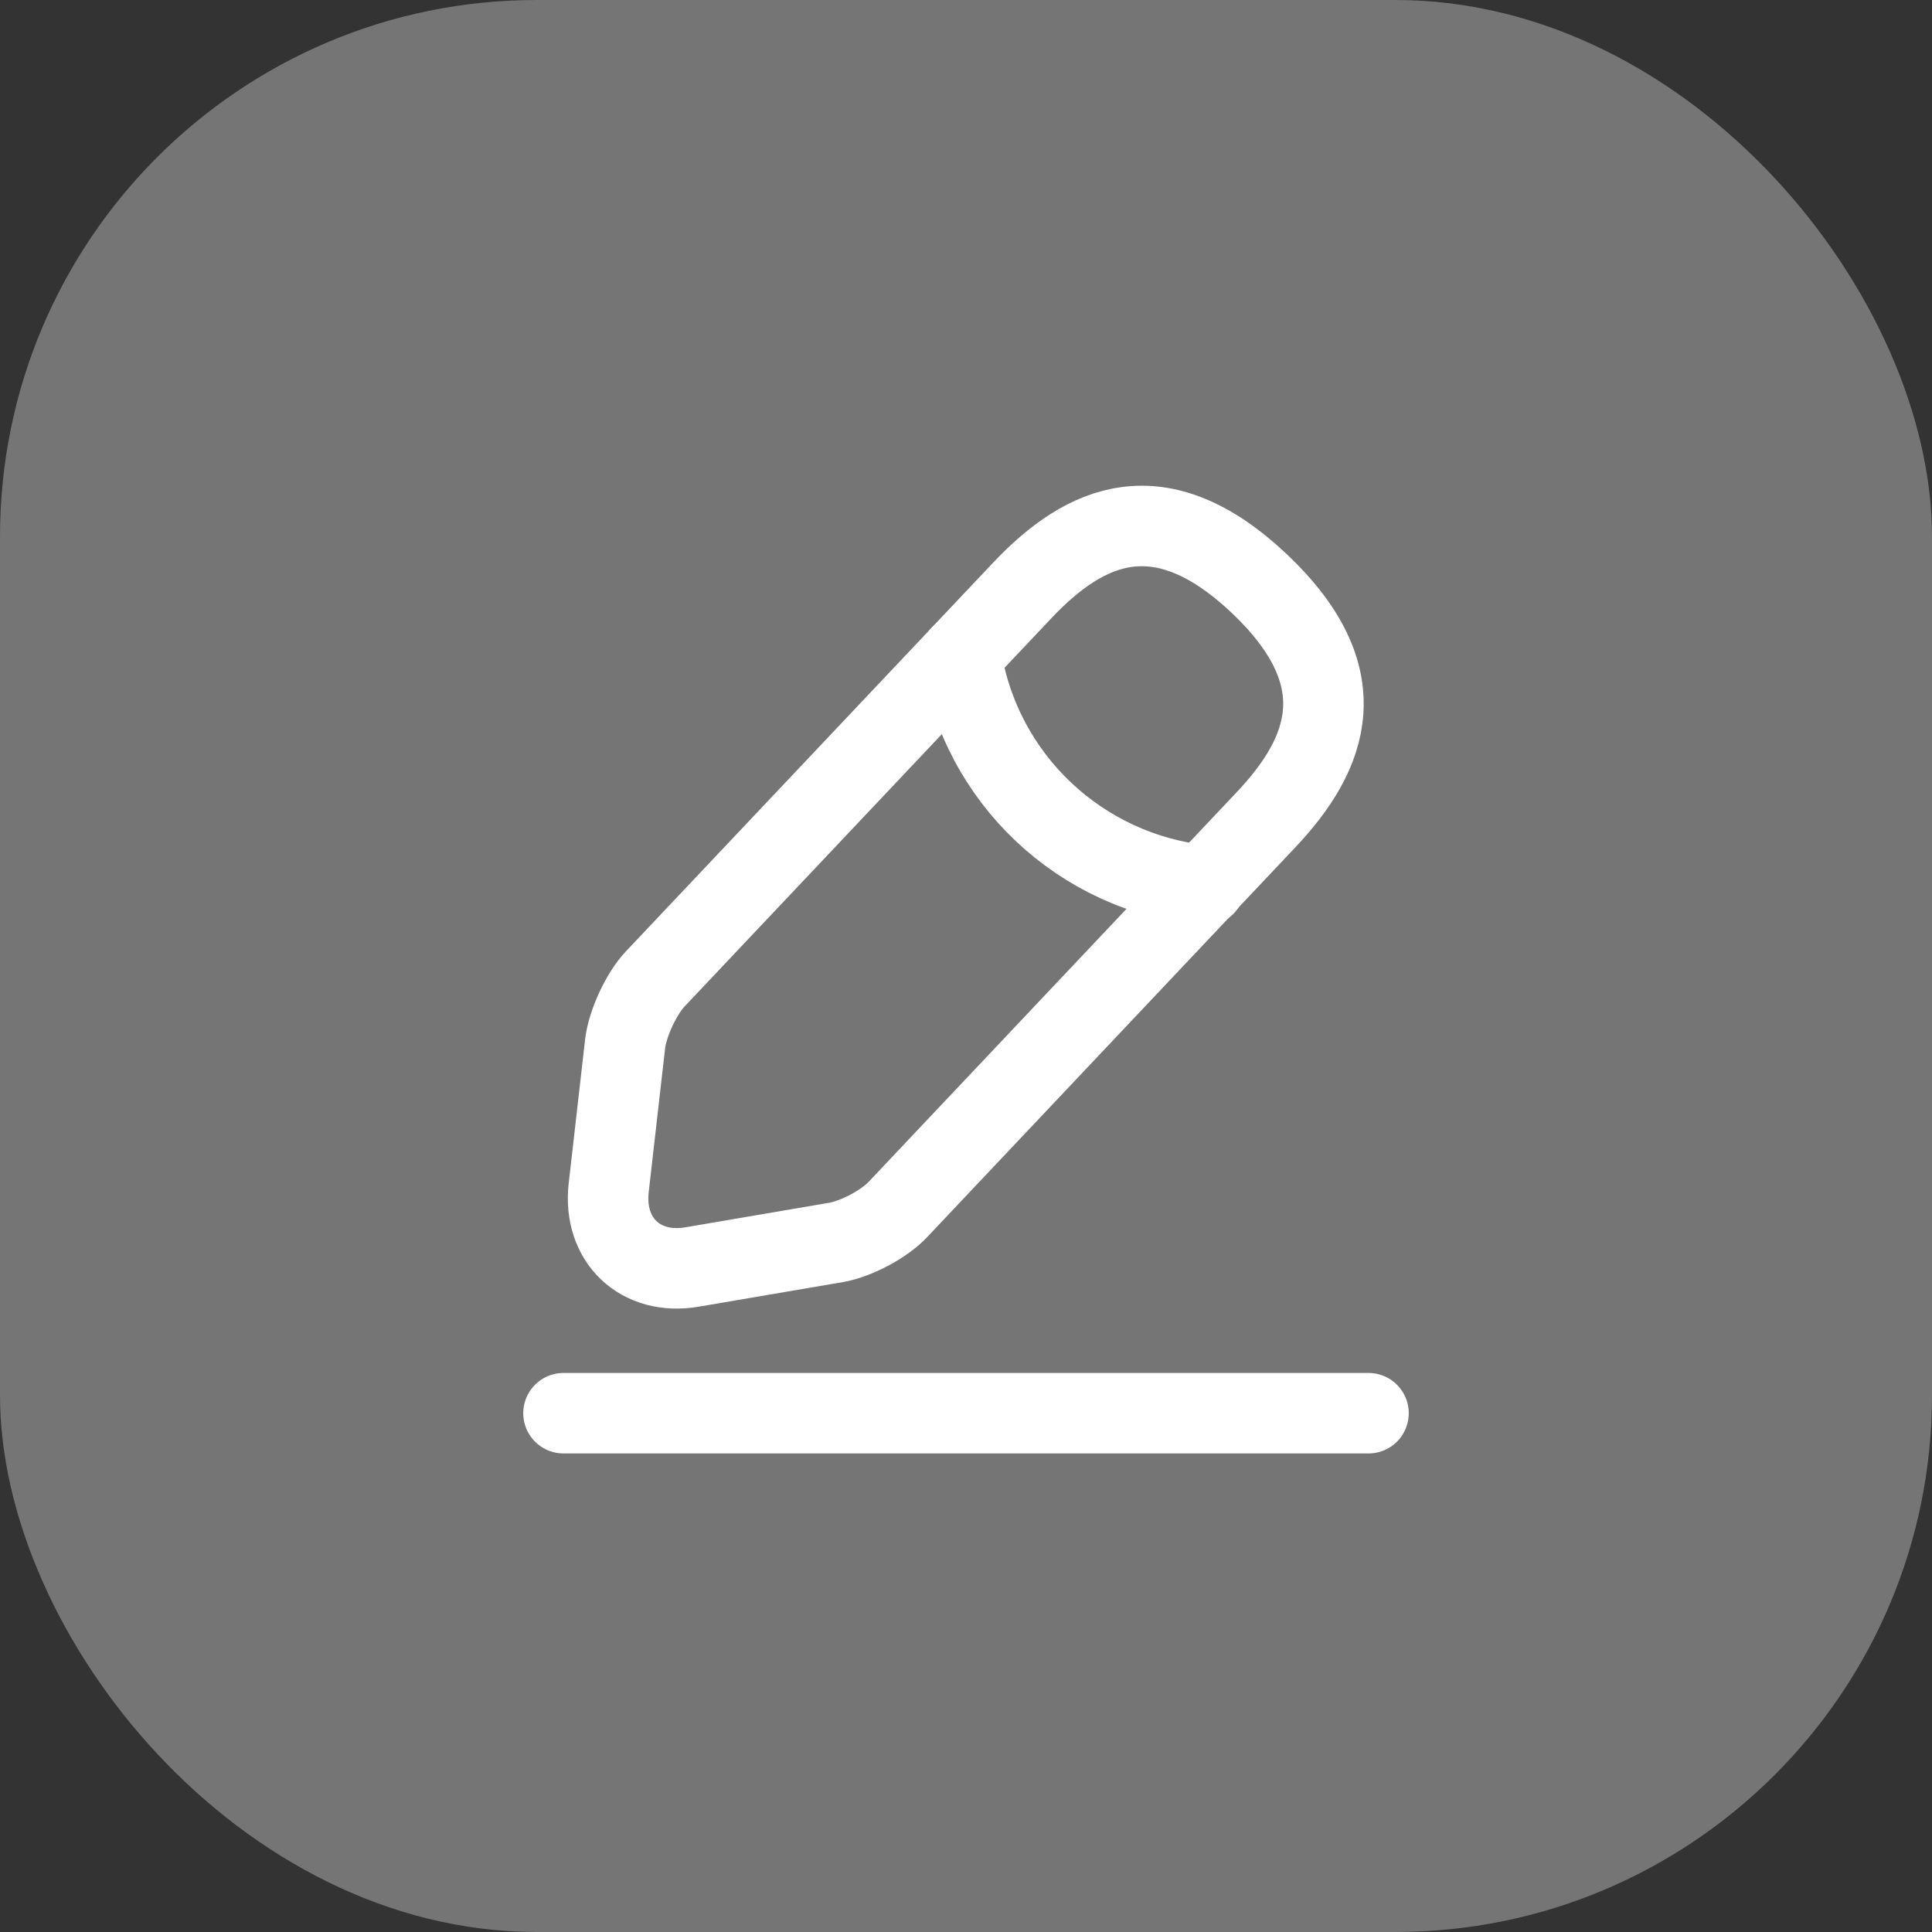 <svg width="36" height="36" viewBox="0 0 36 36" fill="none" xmlns="http://www.w3.org/2000/svg">
<rect x="0" y="0" width="36" height="36" fill="#333333" stroke="none"/>
<rect width="36" height="36" rx="10" fill="#757575"/>
<path d="M19.05 11L12.208 18.242C11.95 18.517 11.7 19.058 11.65 19.433L11.342 22.133C11.233 23.108 11.933 23.775 12.9 23.608L15.583 23.15C15.958 23.083 16.483 22.808 16.742 22.525L23.583 15.283C24.767 14.033 25.3 12.608 23.458 10.867C21.625 9.142 20.233 9.75 19.05 11Z" stroke="white" stroke-width="1.5" stroke-miterlimit="10" stroke-linecap="round" stroke-linejoin="round"/>
<path d="M17.908 12.208C18.267 14.508 20.133 16.267 22.45 16.5" stroke="white" stroke-width="1.5" stroke-miterlimit="10" stroke-linecap="round" stroke-linejoin="round"/>
<path d="M10.5 26.333H25.5" stroke="white" stroke-width="1.5" stroke-miterlimit="10" stroke-linecap="round" stroke-linejoin="round"/>
</svg>


